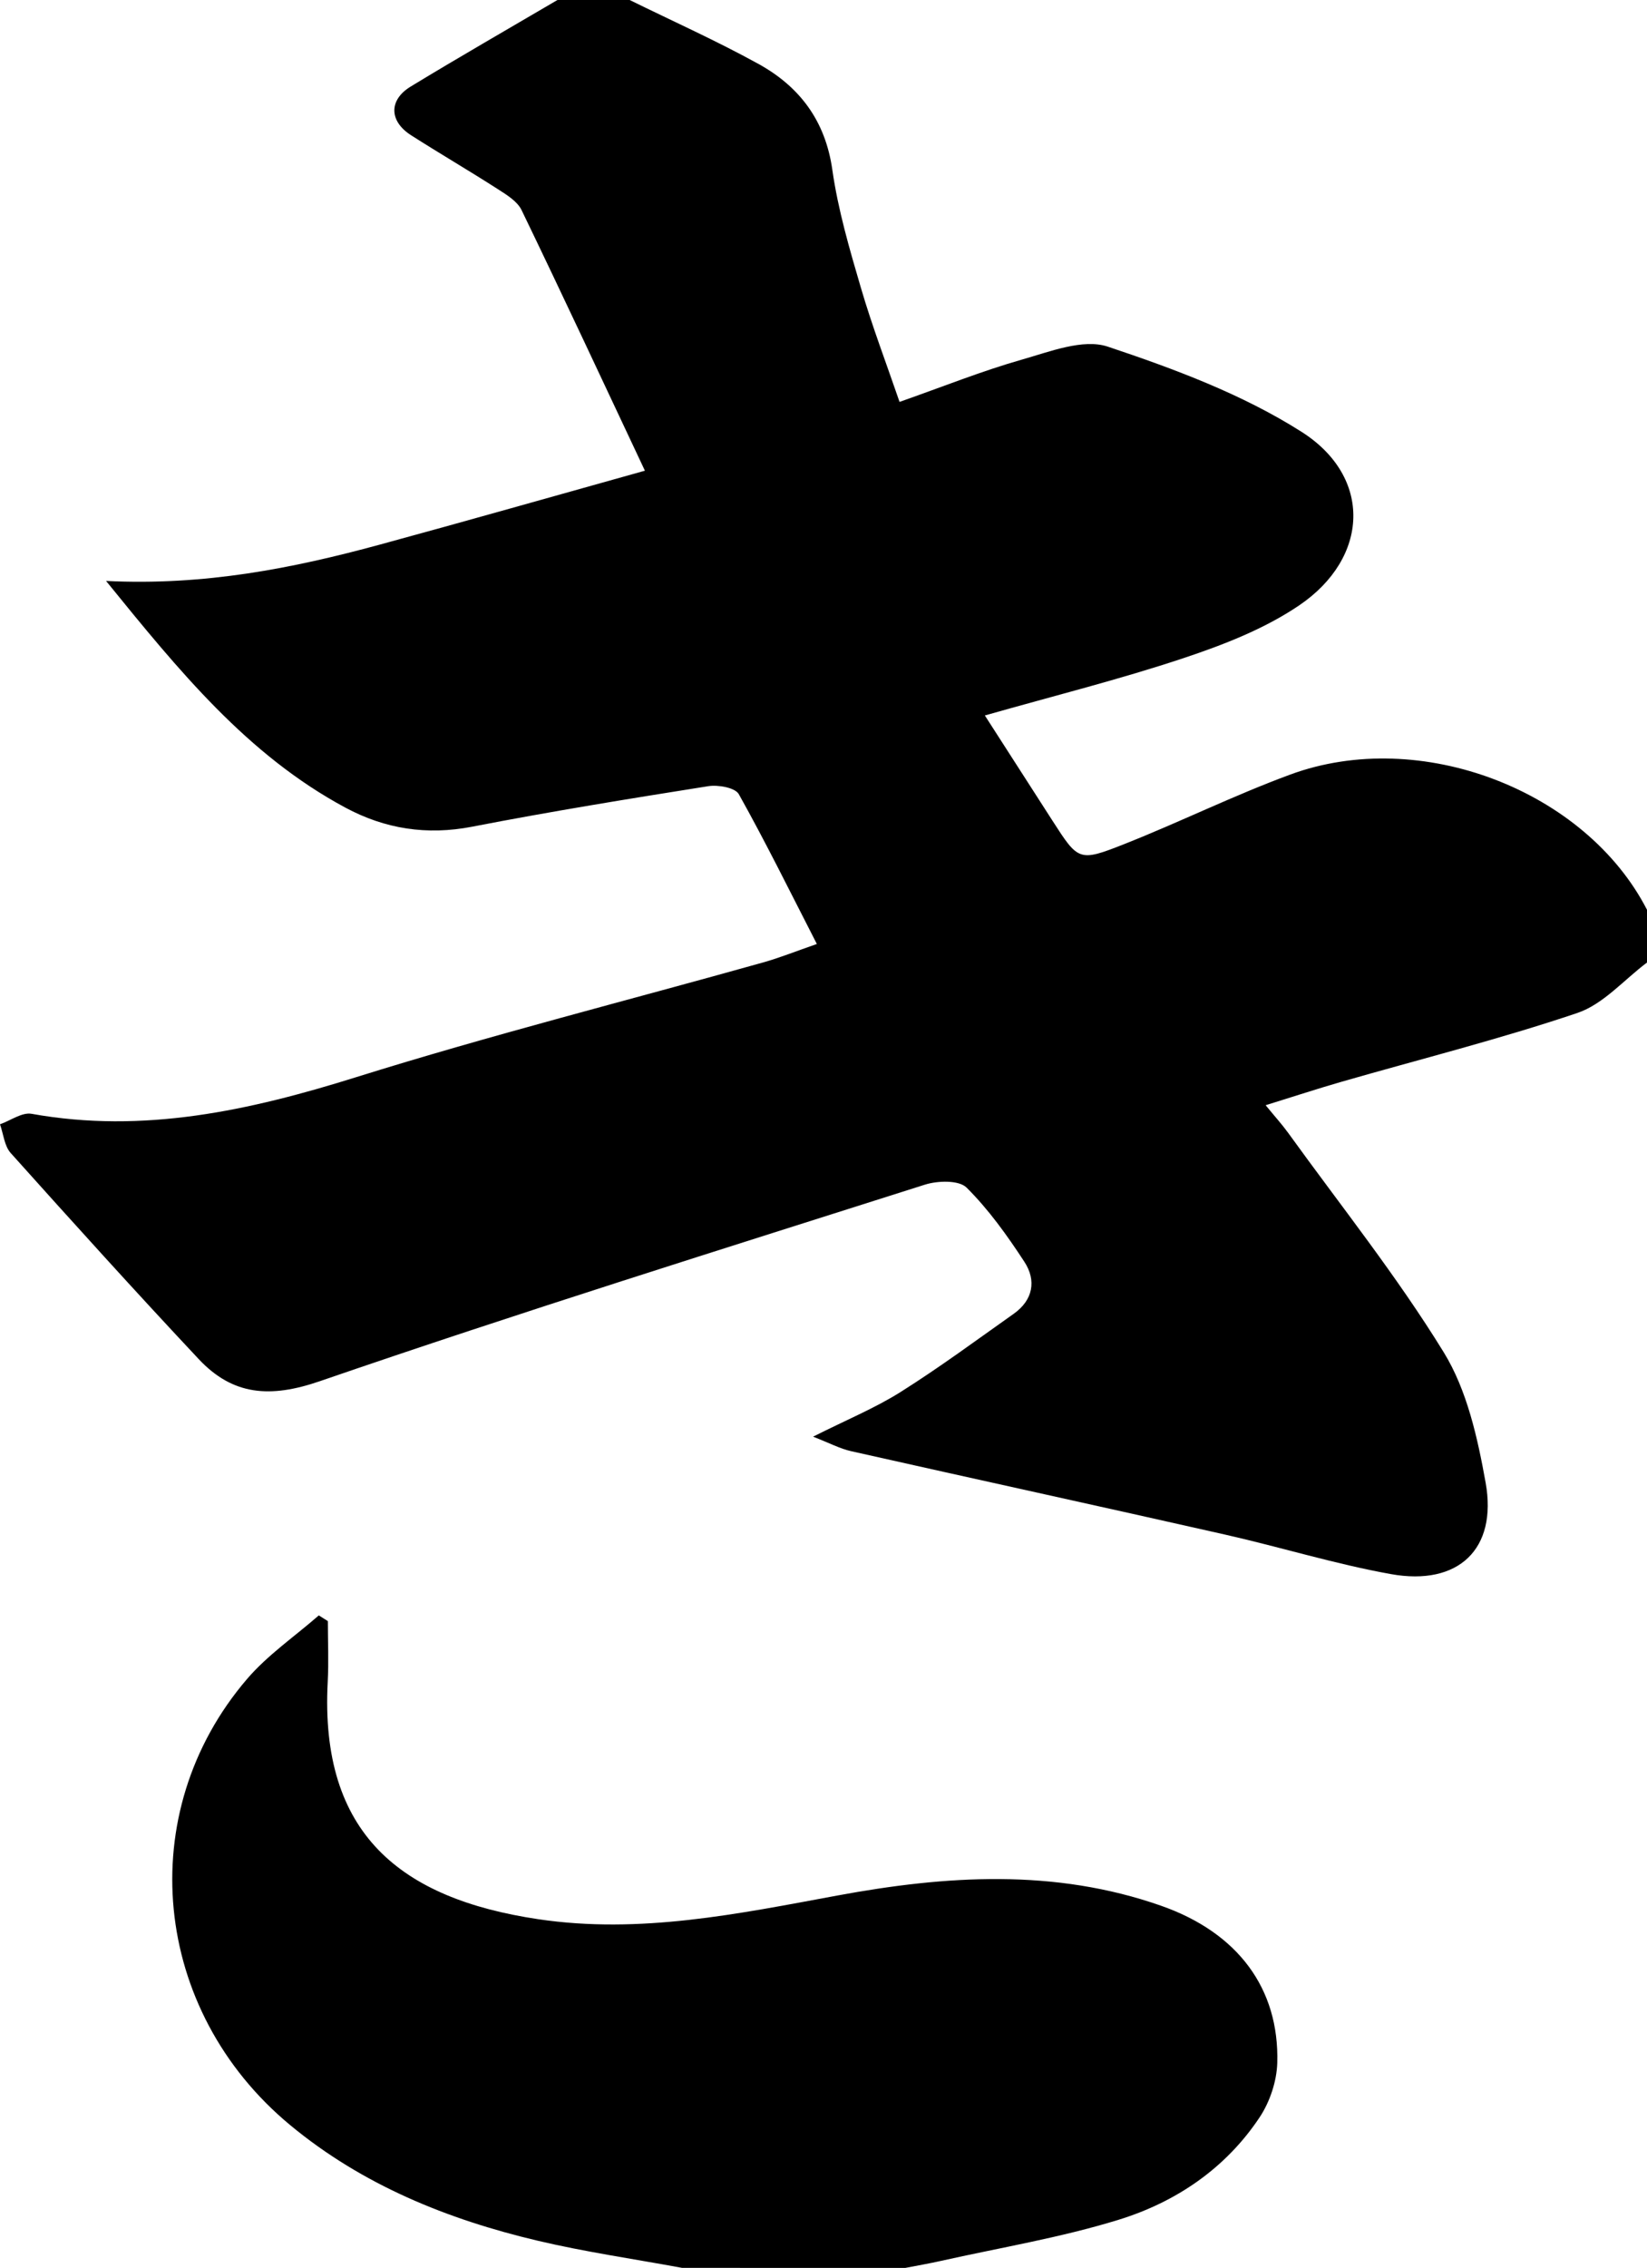 <?xml version="1.0" encoding="utf-8"?>
<!-- Generator: Adobe Illustrator 24.0.1, SVG Export Plug-In . SVG Version: 6.00 Build 0)  -->
<svg version="1.1" xmlns="http://www.w3.org/2000/svg" xmlns:xlink="http://www.w3.org/1999/xlink" x="0px" y="0px"
	 viewBox="0 0 249.94 344" style="enable-background:new 0 0 249.94 344;" xml:space="preserve">
<g id="Layer_1">
	<g>
		<path d="M249.94,146c-3.497,2.617-6.629,6.319-10.558,7.646c-11.775,3.977-23.867,7.006-35.823,10.448
			c-3.628,1.044-7.216,2.225-11.492,3.551c1.449,1.769,2.512,2.938,3.432,4.212
			c7.965,11.03,16.495,21.713,23.602,33.276c3.528,5.74,5.134,12.98,6.351,19.768
			c1.806,10.073-4.136,15.703-14.366,13.866c-8.47-1.521-16.747-4.089-25.155-5.99
			c-18.915-4.276-37.863-8.405-56.783-12.659c-1.682-0.378-3.259-1.228-5.761-2.199
			c5.11-2.571,9.411-4.337,13.289-6.78c5.878-3.702,11.485-7.845,17.163-11.861
			c2.94-2.08,3.463-5.055,1.615-7.884c-2.602-3.983-5.421-7.929-8.772-11.255
			c-1.162-1.154-4.392-1.06-6.333-0.443c-30.668,9.752-61.395,19.341-91.821,29.812
			c-7.534,2.593-13.195,2.162-18.373-3.356c-9.653-10.287-19.114-20.758-28.535-31.261
			C0.661,173.819,0.521,172.007,0,170.538c1.605-0.567,3.338-1.854,4.795-1.592
			c16.988,3.051,33.045-0.487,49.22-5.546c20.42-6.387,41.193-11.633,61.802-17.417
			c2.532-0.711,4.986-1.703,8.144-2.796c-4.026-7.848-7.741-15.395-11.843-22.724
			c-0.557-0.995-3.146-1.449-4.646-1.211c-11.965,1.896-23.93,3.837-35.822,6.144
			c-6.881,1.335-13.229,0.341-19.266-2.907c-14.84-7.983-25.197-20.71-36.29-34.371
			c14.911,0.741,28.294-1.903,41.516-5.501c13.249-3.605,26.456-7.367,40.258-11.221
			c-6.32-13.416-12.425-26.514-18.714-39.522c-0.654-1.354-2.292-2.342-3.654-3.216
			c-4.333-2.782-8.786-5.375-13.125-8.148c-3.324-2.125-3.405-5.341-0.047-7.384
			C69.689,8.648,77.166,4.364,84.596,0c3.652,0,7.304,0,10.957,0c6.516,3.204,13.158,6.178,19.512,9.677
			c6.245,3.439,10.182,8.589,11.245,16.08c0.86,6.065,2.615,12.032,4.345,17.933
			c1.711,5.835,3.888,11.532,5.855,17.272c6.664-2.34,12.512-4.694,18.54-6.408
			c4.264-1.213,9.323-3.224,13.064-1.974c10.133,3.385,20.441,7.228,29.4,12.92
			c10.791,6.856,10.29,19.108-0.366,26.33c-5.251,3.559-11.45,5.965-17.52,7.989
			c-9.684,3.229-19.617,5.704-30.173,8.705c3.655,5.686,6.947,10.817,10.248,15.94
			c3.931,6.1,4.013,6.296,10.862,3.589c8.479-3.351,16.686-7.414,25.233-10.564
			c19.743-7.277,44.823,2.38,54.142,20.511C249.94,140.667,249.94,143.333,249.94,146z"/>
		<path d="M103.521,344c-7.311-1.352-14.691-2.412-21.919-4.119
			c-13.692-3.233-26.589-8.447-37.565-17.537c-21-17.392-23.949-47.348-6.559-67.655
			c3.13-3.655,7.243-6.462,10.902-9.661c0.458,0.289,0.916,0.578,1.374,0.867
			c0,3.077,0.14,6.161-0.022,9.229c-1.216,23.065,11.089,32.877,31.943,35.985
			c15.446,2.302,30.385-0.816,45.385-3.588c16.498-3.049,32.962-4.125,49.14,1.548
			c11.66,4.089,17.952,12.565,17.631,23.833c-0.08,2.8-1.127,5.928-2.683,8.266
			c-5.163,7.76-12.704,12.851-21.386,15.531c-8.824,2.724-18.02,4.236-27.057,6.26
			c-1.762,0.394-3.543,0.698-5.316,1.044C126.098,344,114.81,344,103.521,344z"/>
	</g>
</g>
<g id="Layer_2">
</g>
<g id="Layer_3">
</g>
<g id="Layer_4">
</g>
</svg>

